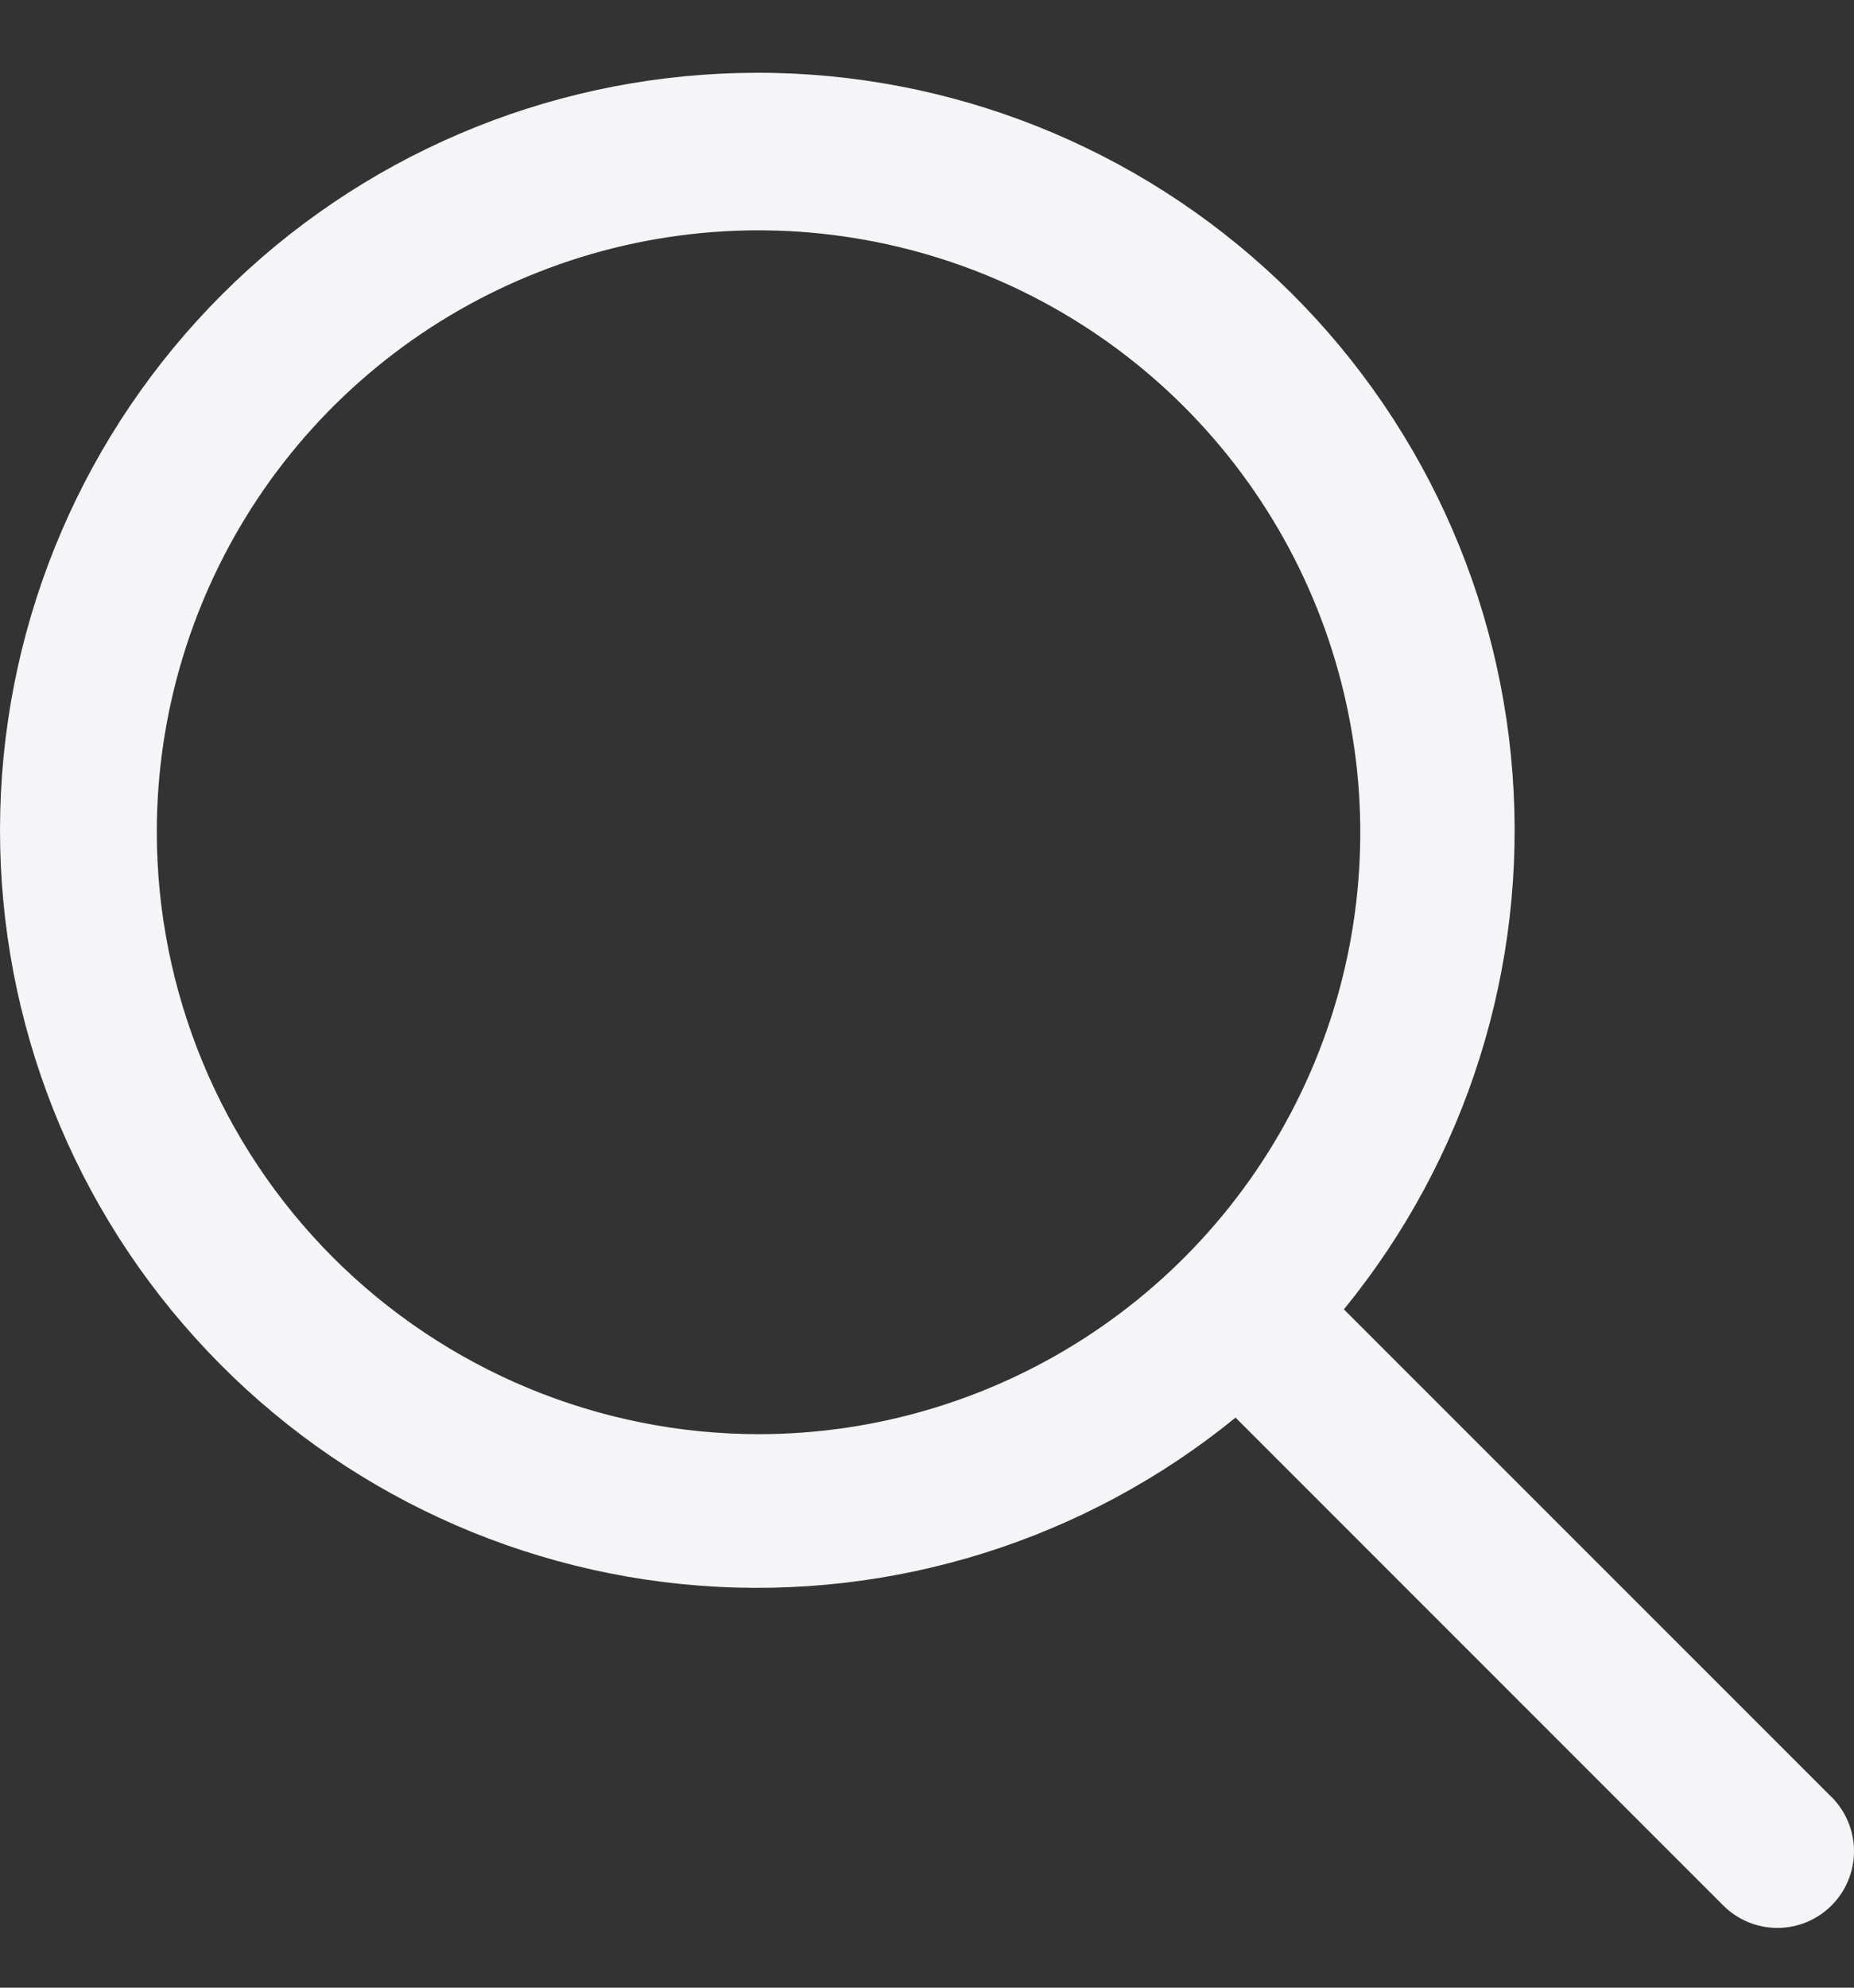 <svg width="14" height="15" viewBox="0 0 14 15" fill="none" xmlns="http://www.w3.org/2000/svg">
<rect x="0" y="0" width="14" height="15" fill="#333333" stroke="none"/>
<path d="M13.831 13.562L10.148 9.881C11.076 8.746 11.532 7.297 11.421 5.835C11.311 4.373 10.643 3.01 9.555 2.026C8.468 1.043 7.044 0.514 5.578 0.551C4.111 0.587 2.715 1.185 1.678 2.221C0.64 3.257 0.04 4.652 0.002 6.117C-0.036 7.583 0.49 9.007 1.473 10.095C2.455 11.184 3.819 11.854 5.281 11.966C6.743 12.078 8.193 11.624 9.33 10.698L13.012 14.379C13.121 14.488 13.268 14.549 13.421 14.549C13.575 14.549 13.722 14.488 13.831 14.379C13.939 14.271 14 14.124 14 13.97C14 13.817 13.939 13.67 13.831 13.561V13.562ZM1.184 6.279C1.184 5.381 1.451 4.503 1.95 3.756C2.45 3.009 3.16 2.427 3.99 2.084C4.82 1.74 5.734 1.65 6.615 1.826C7.496 2.001 8.306 2.434 8.941 3.069C9.576 3.704 10.009 4.514 10.184 5.395C10.36 6.276 10.27 7.189 9.926 8.019C9.582 8.849 8.999 9.558 8.252 10.057C7.505 10.556 6.626 10.823 5.728 10.823C4.523 10.822 3.368 10.342 2.516 9.491C1.664 8.639 1.185 7.484 1.184 6.279Z" fill="#F5F5F7"/>
</svg>
